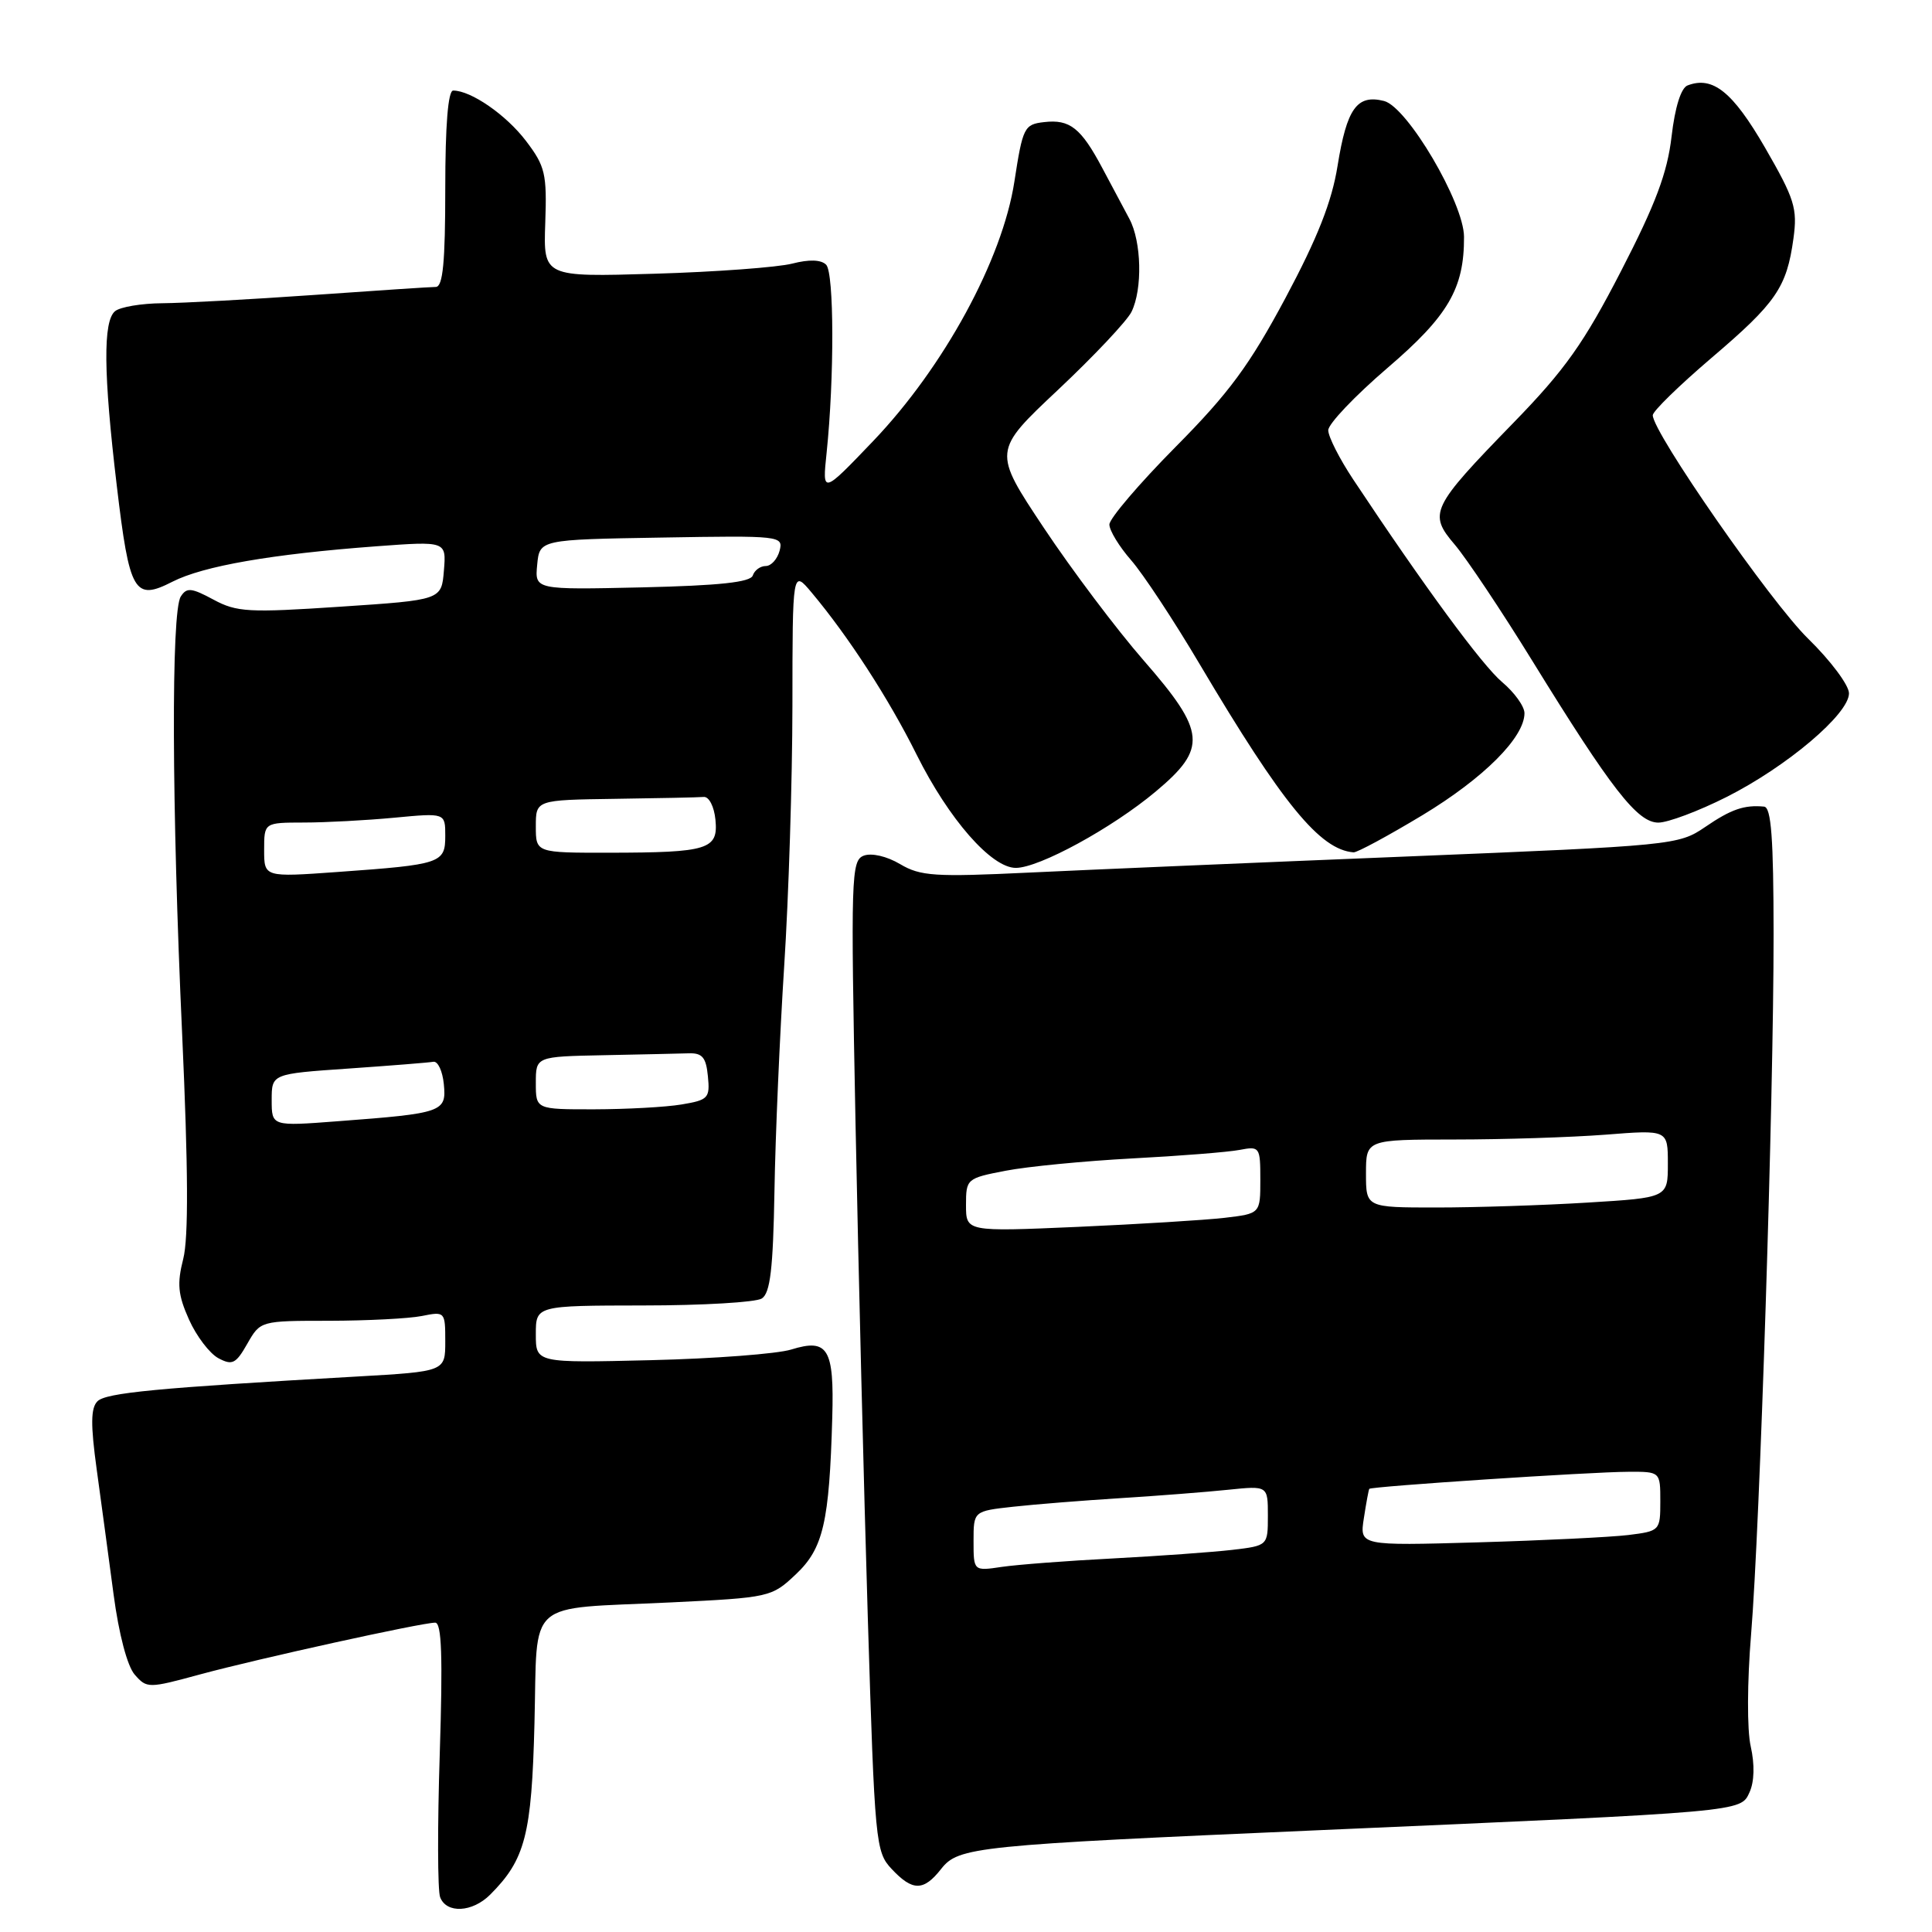 <?xml version="1.0" encoding="UTF-8" standalone="no"?>
<!DOCTYPE svg PUBLIC "-//W3C//DTD SVG 1.1//EN" "http://www.w3.org/Graphics/SVG/1.1/DTD/svg11.dtd" >
<svg xmlns="http://www.w3.org/2000/svg" xmlns:xlink="http://www.w3.org/1999/xlink" version="1.1" viewBox="0 0 256 256">
 <g >
 <path fill="currentColor"
d=" M 64.95 251.05 C 69.60 246.40 70.45 243.13 70.82 228.34 C 71.25 211.62 69.40 213.26 88.85 212.33 C 102.02 211.69 102.24 211.64 105.47 208.59 C 109.09 205.17 109.89 201.71 110.28 187.80 C 110.54 178.68 109.71 177.31 104.84 178.82 C 103.00 179.39 94.64 180.03 86.25 180.23 C 71.00 180.60 71.00 180.60 71.00 176.80 C 71.00 173.00 71.00 173.00 85.25 172.98 C 93.09 172.98 100.15 172.56 100.94 172.06 C 102.06 171.35 102.44 168.15 102.62 157.82 C 102.74 150.49 103.33 137.07 103.91 128.00 C 104.50 118.92 104.99 103.40 105.00 93.50 C 105.01 75.50 105.01 75.50 107.53 78.50 C 112.40 84.30 117.77 92.58 121.46 100.00 C 125.73 108.56 131.37 115.00 134.60 115.00 C 137.69 115.00 147.35 109.73 153.13 104.89 C 160.00 99.14 159.81 96.99 151.54 87.51 C 147.98 83.43 142.03 75.53 138.31 69.94 C 131.55 59.78 131.55 59.78 140.21 51.64 C 144.97 47.16 149.34 42.52 149.93 41.32 C 151.41 38.30 151.26 32.01 149.65 29.00 C 148.91 27.62 147.31 24.62 146.09 22.32 C 143.24 16.95 141.76 15.78 138.35 16.18 C 135.71 16.48 135.52 16.87 134.41 24.07 C 132.82 34.40 125.08 48.61 115.73 58.41 C 108.95 65.50 108.95 65.50 109.53 60.00 C 110.56 50.10 110.53 36.15 109.47 35.08 C 108.80 34.40 107.22 34.35 104.97 34.93 C 103.06 35.42 94.86 36.03 86.75 36.27 C 72.00 36.71 72.00 36.71 72.25 29.53 C 72.48 23.02 72.24 22.02 69.70 18.68 C 67.07 15.22 62.41 12.00 60.05 12.00 C 59.37 12.00 59.00 16.59 59.00 25.00 C 59.00 34.73 58.69 38.00 57.75 38.02 C 57.06 38.02 49.75 38.51 41.50 39.09 C 33.25 39.67 24.25 40.16 21.50 40.18 C 18.75 40.20 15.94 40.67 15.25 41.23 C 13.64 42.54 13.70 49.47 15.47 64.32 C 17.16 78.58 17.79 79.66 22.85 77.08 C 26.95 74.99 36.02 73.42 49.82 72.39 C 59.14 71.70 59.14 71.70 58.82 75.60 C 58.50 79.50 58.50 79.50 45.10 80.39 C 32.95 81.20 31.37 81.12 28.28 79.45 C 25.35 77.87 24.73 77.82 23.95 79.05 C 22.67 81.07 22.75 106.77 24.14 137.13 C 24.94 154.87 24.99 164.01 24.28 166.81 C 23.44 170.10 23.58 171.58 25.04 174.84 C 26.02 177.04 27.78 179.35 28.94 179.97 C 30.78 180.95 31.26 180.71 32.77 178.05 C 34.50 175.02 34.51 175.01 43.63 175.01 C 48.64 175.00 54.16 174.72 55.88 174.38 C 58.96 173.76 59.00 173.80 59.00 177.74 C 59.00 181.73 59.00 181.73 47.25 182.40 C 20.72 183.91 14.04 184.55 12.91 185.68 C 12.02 186.58 12.00 188.78 12.81 194.68 C 13.40 198.98 14.41 206.45 15.05 211.27 C 15.75 216.54 16.87 220.79 17.86 221.91 C 19.46 223.73 19.67 223.73 26.50 221.87 C 34.13 219.80 55.79 215.03 57.66 215.01 C 58.53 215.00 58.68 219.50 58.27 232.39 C 57.96 241.96 57.98 250.51 58.32 251.39 C 59.16 253.59 62.59 253.41 64.95 251.05 Z  M 124.71 247.64 C 127.01 244.72 129.17 244.50 175.00 242.50 C 231.25 240.05 230.63 240.10 231.82 237.49 C 232.46 236.09 232.52 233.81 231.98 231.41 C 231.48 229.22 231.51 222.84 232.03 216.54 C 233.19 202.48 235.02 145.65 235.01 123.75 C 235.00 111.08 234.70 106.97 233.75 106.88 C 231.11 106.63 229.38 107.23 225.93 109.59 C 222.42 111.98 221.71 112.05 186.43 113.49 C 166.67 114.29 144.16 115.25 136.41 115.62 C 123.88 116.22 121.97 116.10 119.27 114.50 C 117.50 113.45 115.48 112.99 114.45 113.38 C 112.78 114.02 112.72 116.11 113.36 148.78 C 113.74 167.88 114.47 197.41 114.99 214.40 C 115.91 244.22 116.02 245.39 118.15 247.65 C 120.92 250.61 122.38 250.61 124.71 247.64 Z  M 188.49 108.01 C 196.61 103.10 202.00 97.71 202.00 94.50 C 202.00 93.60 200.67 91.75 199.04 90.38 C 196.39 88.15 188.68 77.66 179.30 63.52 C 177.49 60.79 176.00 57.86 176.00 57.01 C 176.00 56.17 179.53 52.46 183.83 48.77 C 191.90 41.86 194.02 38.23 193.99 31.38 C 193.97 26.88 186.48 14.16 183.39 13.38 C 179.80 12.48 178.46 14.36 177.23 22.00 C 176.48 26.70 174.58 31.53 170.35 39.45 C 165.58 48.37 162.88 52.05 155.75 59.24 C 150.94 64.10 147.00 68.72 147.00 69.50 C 147.00 70.29 148.29 72.41 149.87 74.22 C 151.45 76.02 155.54 82.22 158.96 88.00 C 169.94 106.53 174.92 112.61 179.36 112.94 C 179.83 112.97 183.94 110.75 188.49 108.01 Z  M 228.77 105.61 C 236.78 101.57 245.00 94.61 245.00 91.87 C 245.00 90.79 242.56 87.53 239.58 84.62 C 234.64 79.80 219.00 57.30 219.00 55.02 C 219.00 54.49 222.49 51.09 226.75 47.45 C 235.36 40.12 236.75 38.09 237.64 31.61 C 238.19 27.61 237.80 26.37 233.88 19.57 C 229.59 12.16 226.95 10.04 223.61 11.32 C 222.74 11.65 221.94 14.22 221.49 18.10 C 220.93 22.90 219.38 27.04 214.79 35.93 C 209.88 45.46 207.37 49.00 200.56 56.00 C 189.58 67.29 189.23 68.03 192.79 72.20 C 194.33 74.02 198.93 80.90 203.00 87.50 C 213.54 104.60 216.97 109.00 219.74 109.00 C 221.01 109.00 225.08 107.47 228.77 105.61 Z  M 36.00 145.76 C 36.00 142.29 36.00 142.29 46.17 141.59 C 51.77 141.20 56.83 140.80 57.42 140.69 C 58.02 140.59 58.64 141.92 58.81 143.66 C 59.17 147.35 58.70 147.52 44.75 148.57 C 36.00 149.24 36.00 149.24 36.00 145.76 Z  M 71.00 143.50 C 71.00 140.00 71.00 140.00 80.00 139.82 C 84.95 139.72 90.01 139.61 91.25 139.57 C 93.06 139.51 93.56 140.11 93.80 142.61 C 94.09 145.51 93.85 145.76 90.30 146.35 C 88.21 146.70 83.01 146.98 78.75 146.99 C 71.00 147.00 71.00 147.00 71.00 143.50 Z  M 35.00 112.62 C 35.00 109.00 35.00 109.00 40.25 108.99 C 43.14 108.99 48.54 108.70 52.25 108.35 C 59.00 107.71 59.00 107.71 59.00 110.75 C 59.00 114.38 58.46 114.56 44.75 115.54 C 35.00 116.24 35.00 116.24 35.00 112.62 Z  M 71.00 109.50 C 71.00 106.00 71.00 106.00 81.50 105.85 C 87.28 105.77 92.56 105.66 93.25 105.60 C 93.95 105.54 94.63 106.88 94.80 108.62 C 95.19 112.56 93.86 112.97 80.75 112.99 C 71.00 113.00 71.00 113.00 71.00 109.50 Z  M 71.18 74.83 C 71.50 71.50 71.50 71.50 87.66 71.23 C 103.46 70.96 103.81 71.00 103.30 72.98 C 103.00 74.09 102.18 75.00 101.47 75.00 C 100.75 75.00 99.98 75.56 99.75 76.25 C 99.45 77.15 95.36 77.59 85.10 77.83 C 70.86 78.15 70.86 78.15 71.18 74.83 Z  M 129.00 204.20 C 129.00 200.23 129.00 200.23 134.25 199.65 C 137.14 199.33 143.55 198.82 148.50 198.51 C 153.45 198.20 159.86 197.70 162.75 197.40 C 168.00 196.86 168.00 196.86 168.00 200.83 C 168.00 204.81 168.00 204.81 163.25 205.37 C 160.64 205.67 153.55 206.18 147.50 206.50 C 141.45 206.81 134.81 207.32 132.75 207.62 C 129.00 208.18 129.00 208.18 129.00 204.20 Z  M 180.72 201.16 C 181.03 199.15 181.35 197.40 181.44 197.28 C 181.68 196.96 210.82 195.03 215.75 195.02 C 220.00 195.00 220.00 195.00 220.00 198.94 C 220.00 202.82 219.94 202.88 215.75 203.40 C 213.41 203.68 204.45 204.12 195.83 204.37 C 180.15 204.82 180.15 204.82 180.72 201.16 Z  M 128.00 159.67 C 128.00 156.21 128.10 156.12 133.25 155.13 C 136.14 154.57 143.68 153.84 150.00 153.50 C 156.32 153.17 162.74 152.66 164.25 152.37 C 166.92 151.86 167.00 151.97 167.00 156.33 C 167.00 160.81 167.00 160.81 162.25 161.37 C 159.64 161.67 150.86 162.21 142.75 162.57 C 128.00 163.21 128.00 163.21 128.00 159.67 Z  M 181.00 155.50 C 181.00 151.00 181.00 151.00 192.75 150.99 C 199.21 150.99 208.21 150.70 212.75 150.35 C 221.00 149.70 221.00 149.70 221.00 154.20 C 221.00 158.70 221.00 158.70 210.34 159.35 C 204.48 159.71 195.48 160.00 190.34 160.00 C 181.00 160.00 181.00 160.00 181.00 155.50 Z "/>
</g>
</svg>